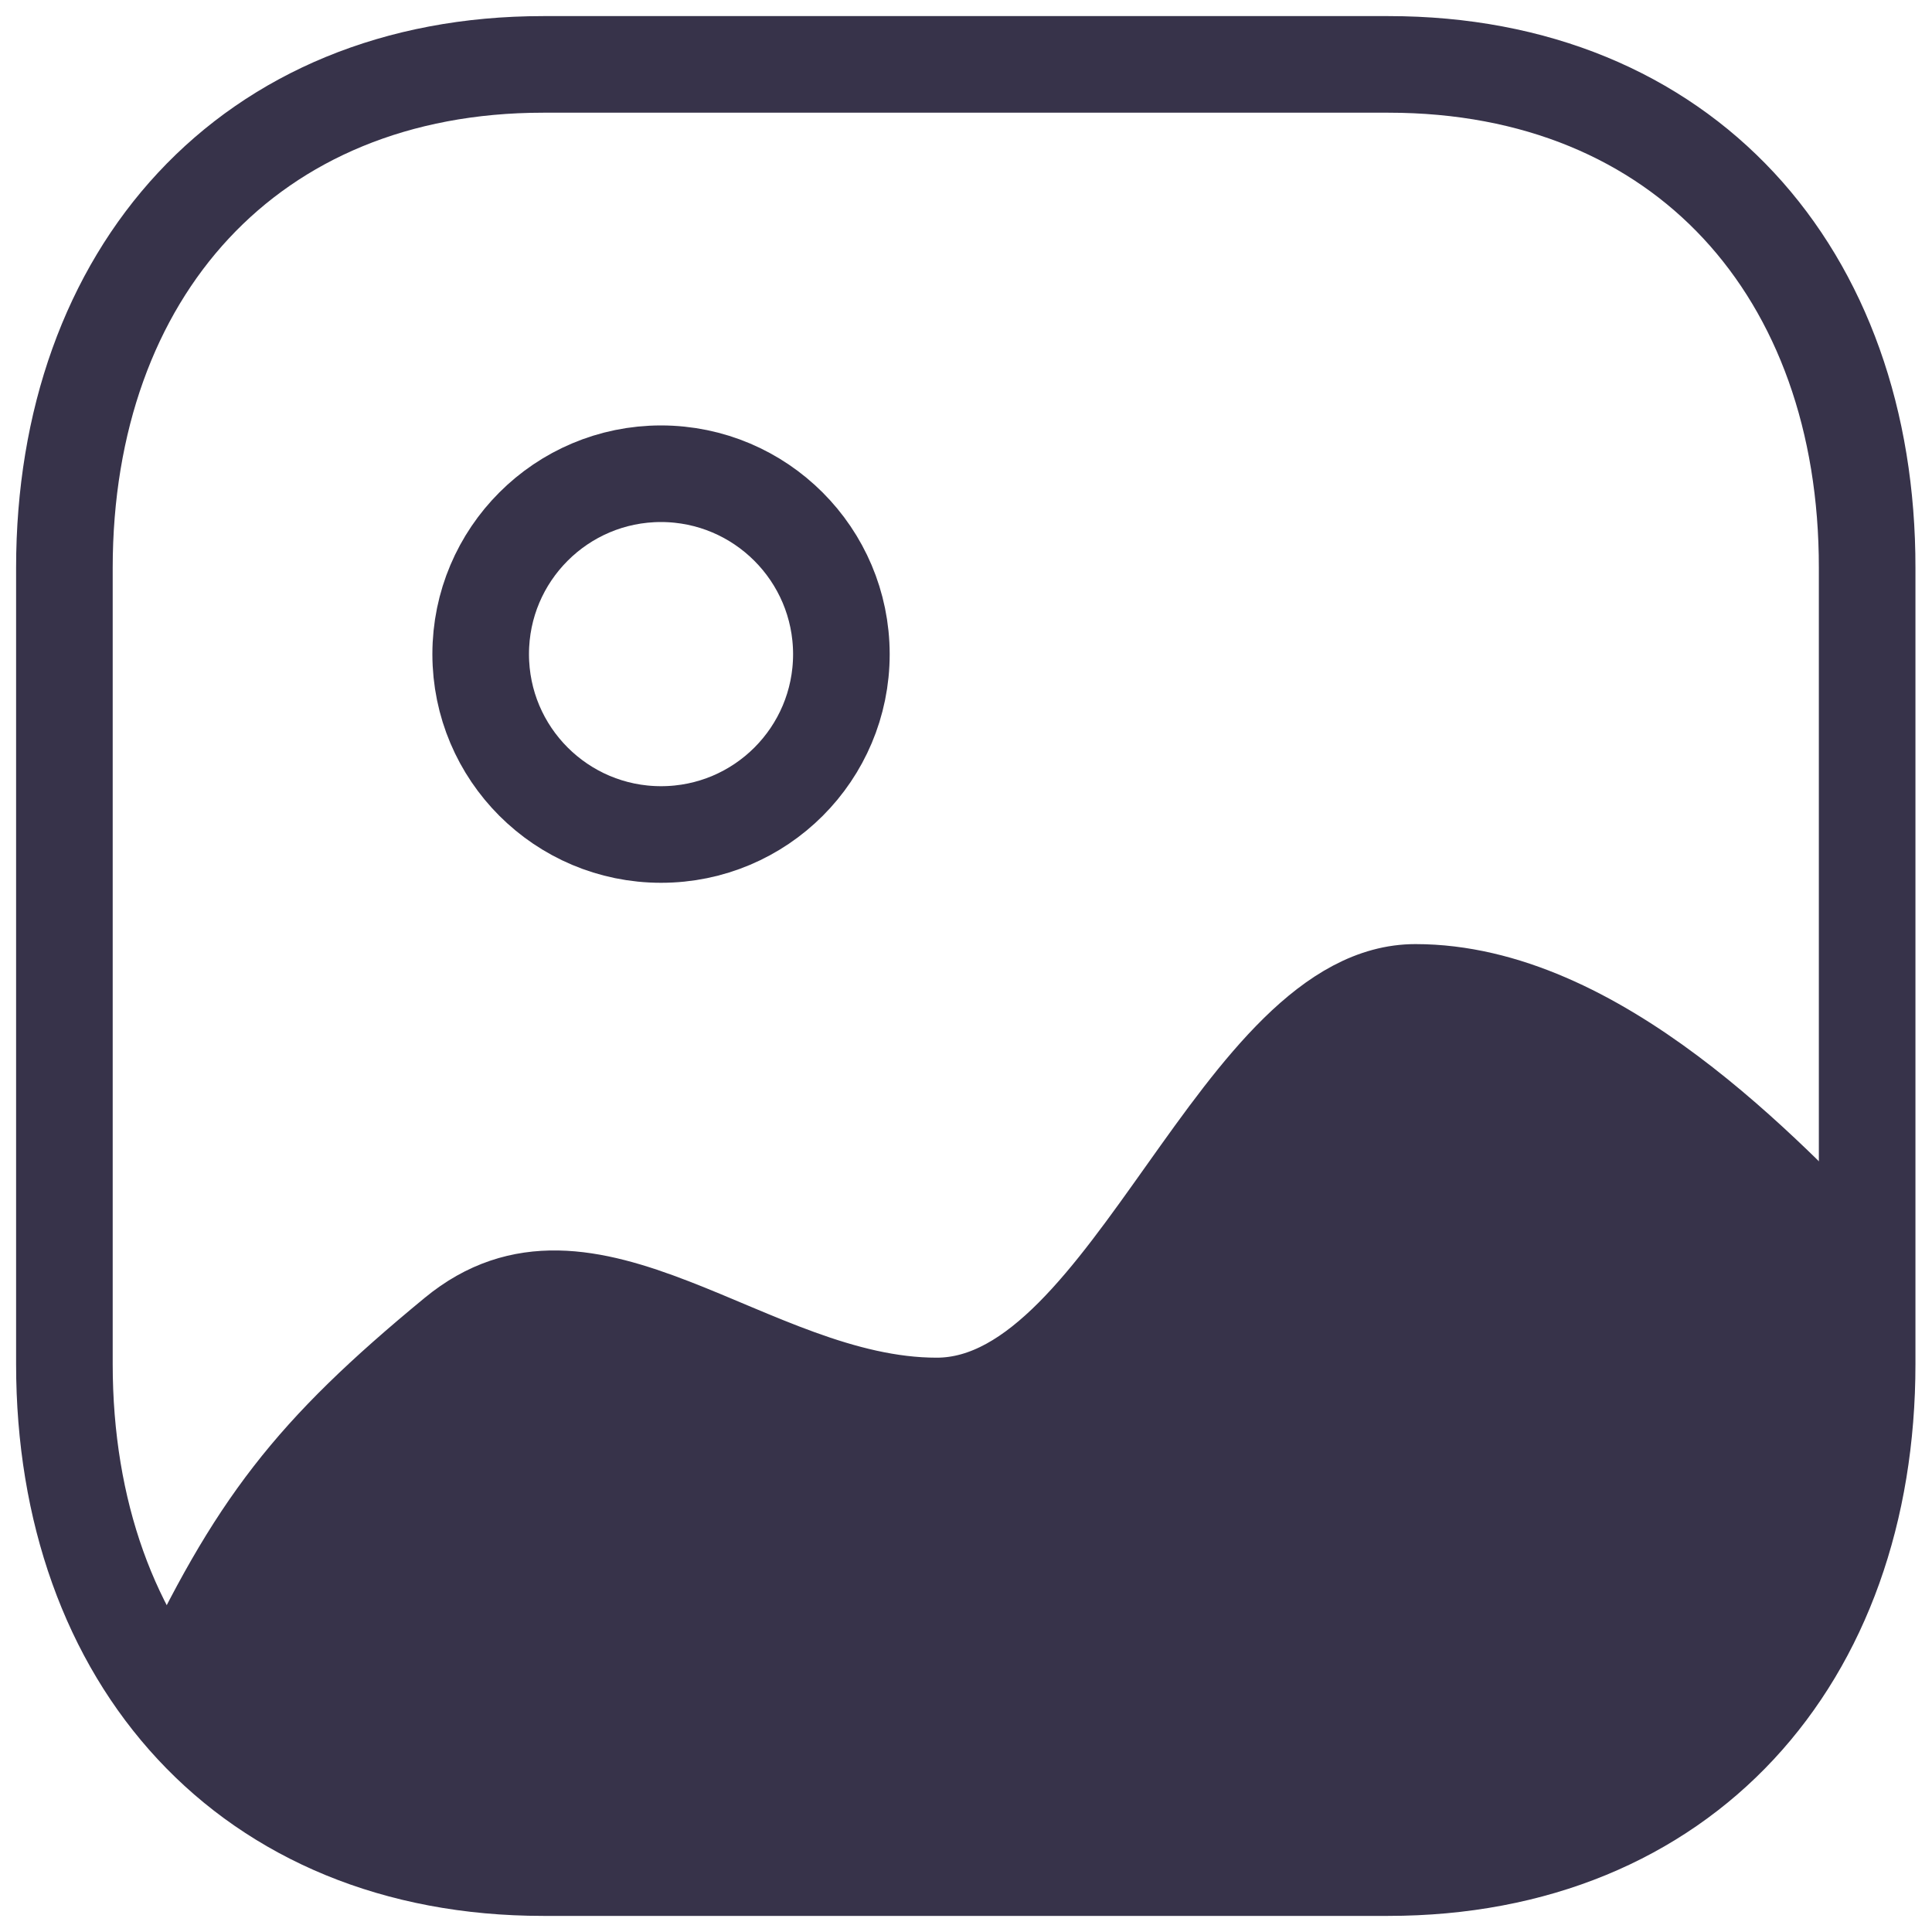<svg width="30" height="30" viewBox="0 0 30 30" fill="none" xmlns="http://www.w3.org/2000/svg">
<path fill-rule="evenodd" clip-rule="evenodd" d="M21.559 1H8.435C3.866 1 1 4.238 1 8.82V21.18C1 25.762 3.853 29 8.435 29H21.552C26.141 29 28.993 25.762 28.993 21.18V8.82C28.999 4.238 26.145 1 21.559 1Z" stroke="#37334A" stroke-width="1.5" stroke-linecap="round" stroke-linejoin="round"/>
<path fill-rule="evenodd" clip-rule="evenodd" d="M13.065 10.157C13.065 11.705 11.812 12.958 10.265 12.958C8.719 12.958 7.464 11.705 7.464 10.157C7.464 8.61 8.719 7.356 10.265 7.356C11.81 7.358 13.063 8.611 13.065 10.157Z" stroke="#37334A" stroke-width="1.5" stroke-linecap="round" stroke-linejoin="round"/>
<path fill-rule="evenodd" clip-rule="evenodd" d="M29 19.513C27.6 18.071 24.907 15.16 21.979 15.16C19.05 15.16 17.362 21.582 14.545 21.582C11.728 21.582 9.168 18.678 6.911 20.54C4.654 22.4 3.758 23.555 2.518 26.204" fill="#37334A"/>
<path d="M29 19.513C27.6 18.071 24.907 15.16 21.979 15.16C19.05 15.16 17.362 21.582 14.545 21.582C11.728 21.582 9.168 18.678 6.911 20.54C4.654 22.4 3.758 23.555 2.518 26.204L5.5 28.5L8.5 29H14H22.5L26.5 27.5L28.5 24L29 19.513Z" fill="#37334A"/>
<path d="M29 19.513C27.6 18.071 24.907 15.16 21.979 15.16C19.05 15.16 17.362 21.582 14.545 21.582C11.728 21.582 9.168 18.678 6.911 20.54C4.654 22.4 3.758 23.555 2.518 26.204L5.5 28.5L8.5 29H14H22.5L26.5 27.5L28.5 24L29 19.513Z" stroke="#37334A" stroke-linecap="round" stroke-linejoin="round"/>
</svg>
